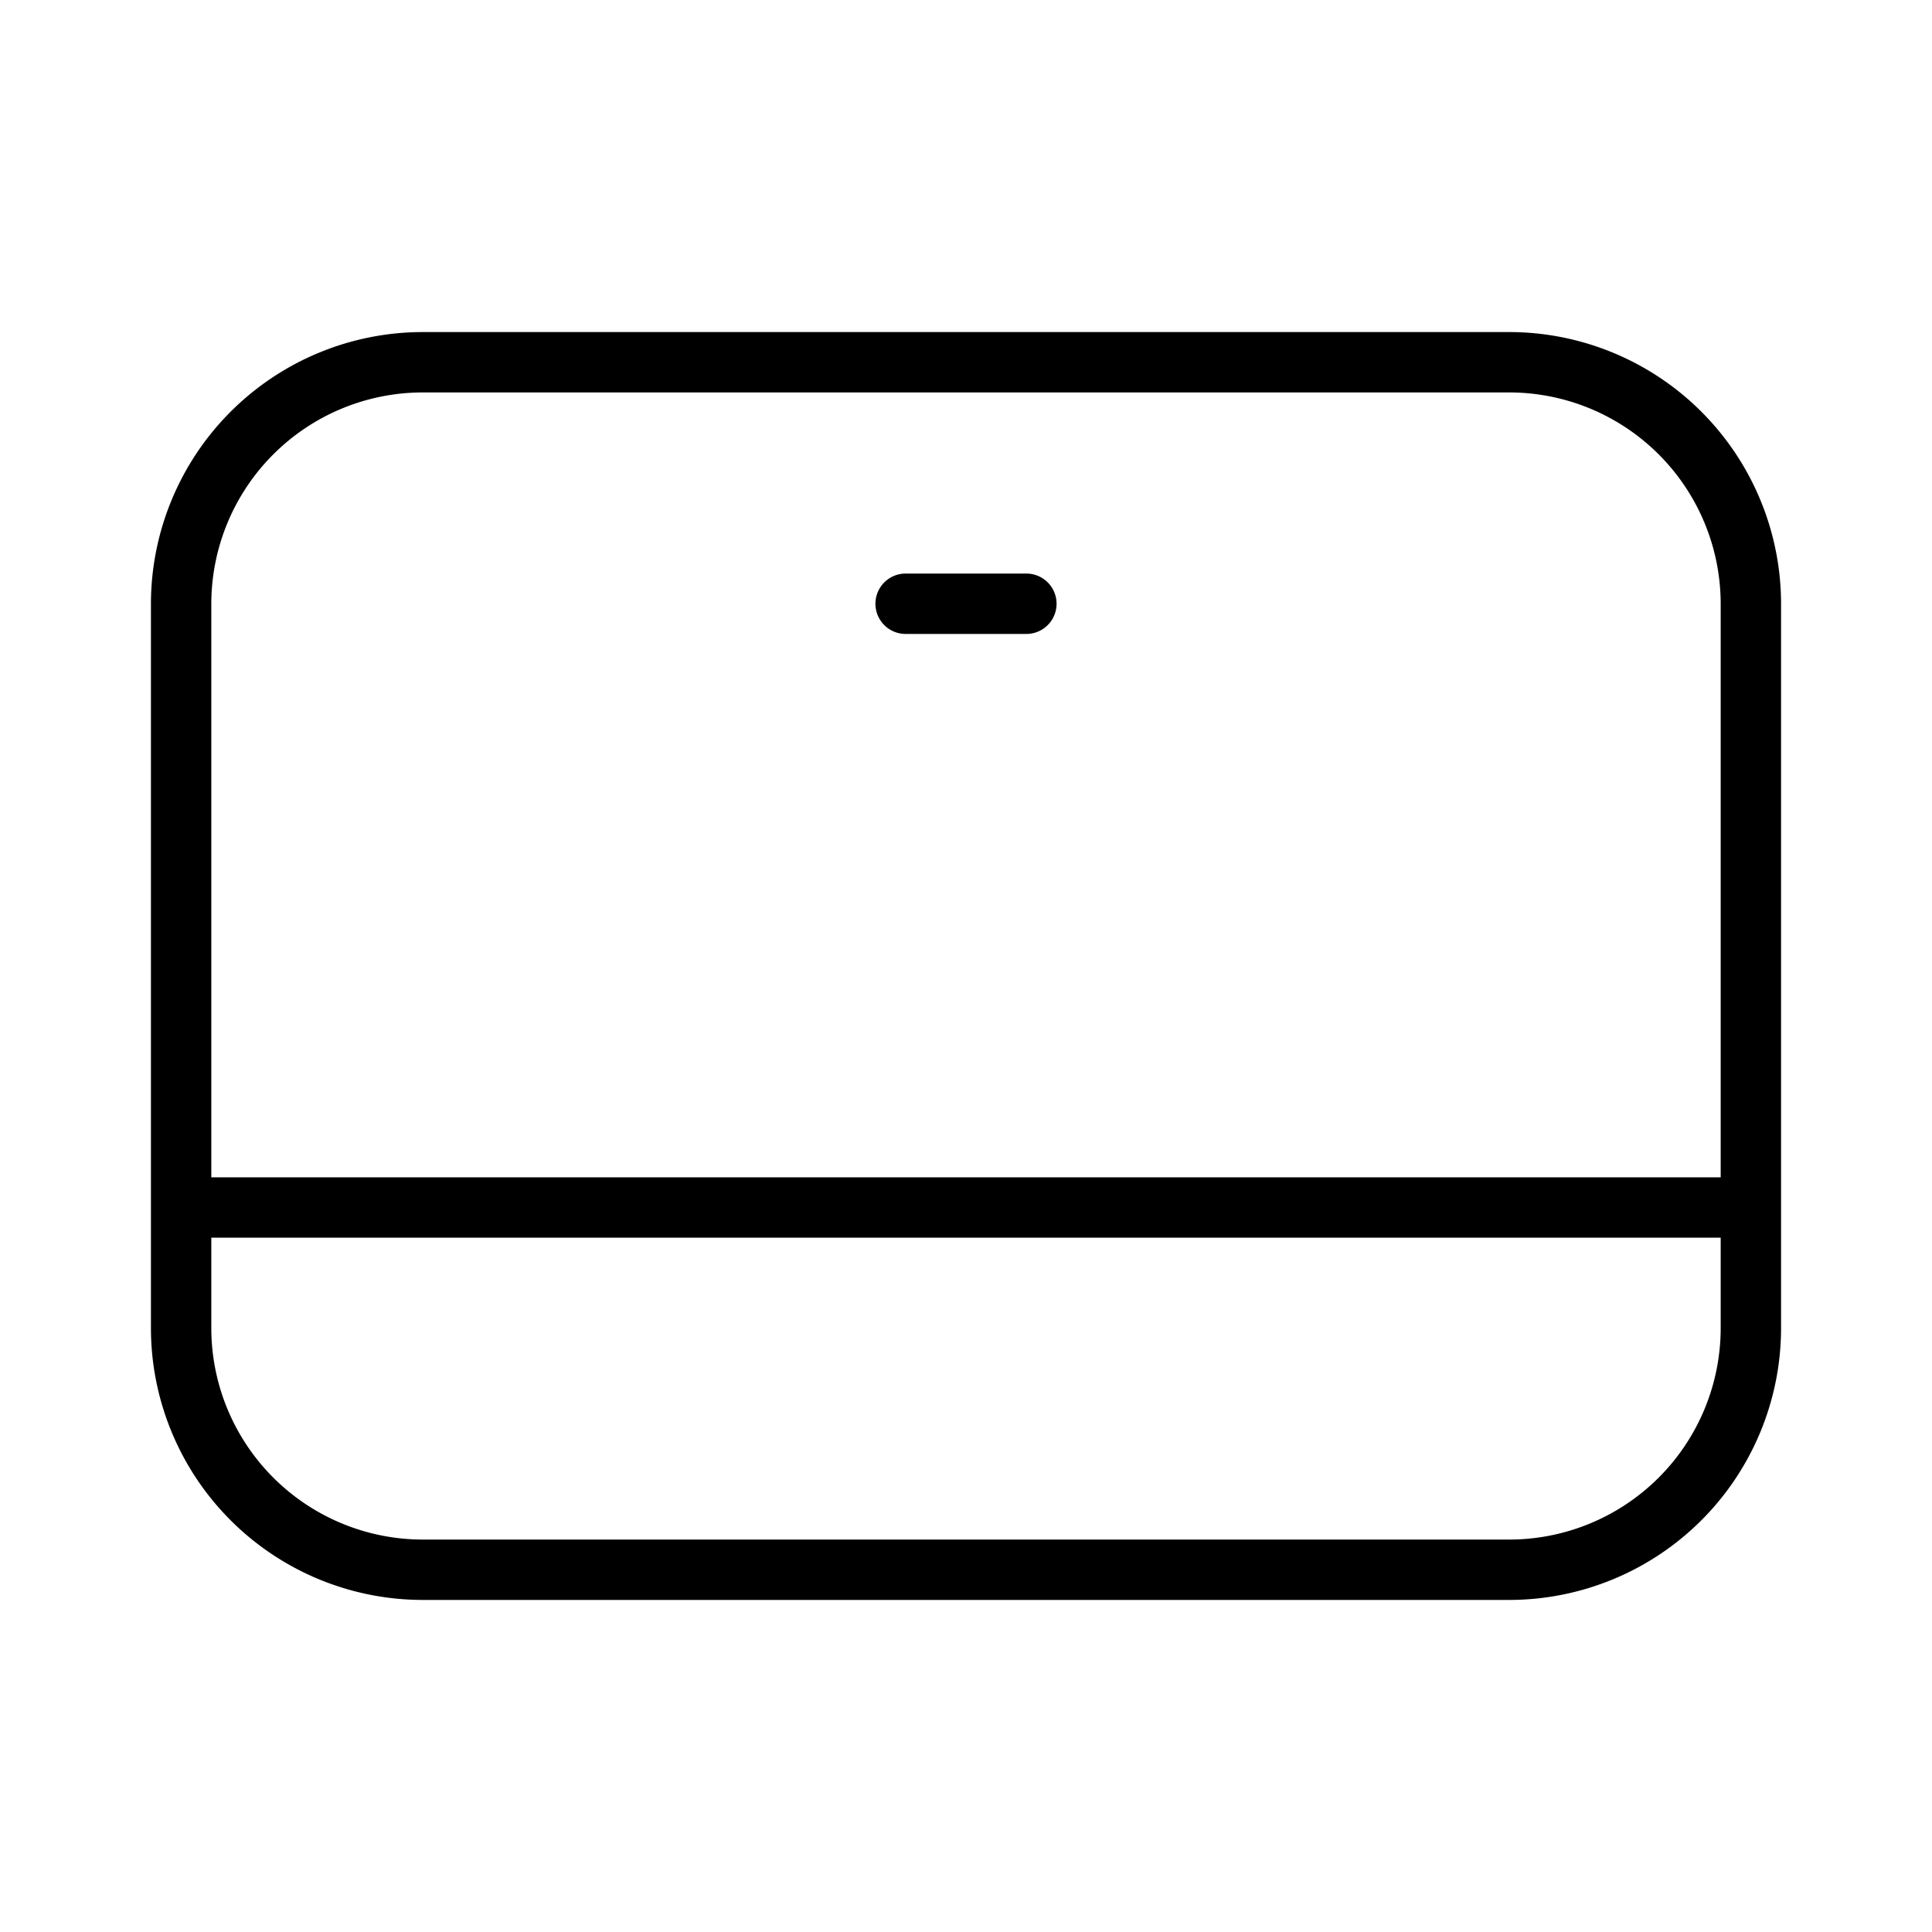 <svg xmlns="http://www.w3.org/2000/svg" width="32" height="32" viewBox="0 0 32 32"><path d="M25 5.5H7A4.505 4.505 0 0 0 2.5 10v12A4.505 4.505 0 0 0 7 26.5h18a4.505 4.505 0 0 0 4.5-4.5V10A4.505 4.505 0 0 0 25 5.5Zm-18 1h18a3.504 3.504 0 0 1 3.5 3.5v9.5h-25V10A3.504 3.504 0 0 1 7 6.5Zm18 19H7A3.504 3.504 0 0 1 3.5 22v-1.5h25V22a3.504 3.504 0 0 1-3.5 3.5Z"/><path d="M15 10.5h2a.5.5 0 0 0 0-1h-2a.5.5 0 0 0 0 1Z"/></svg>